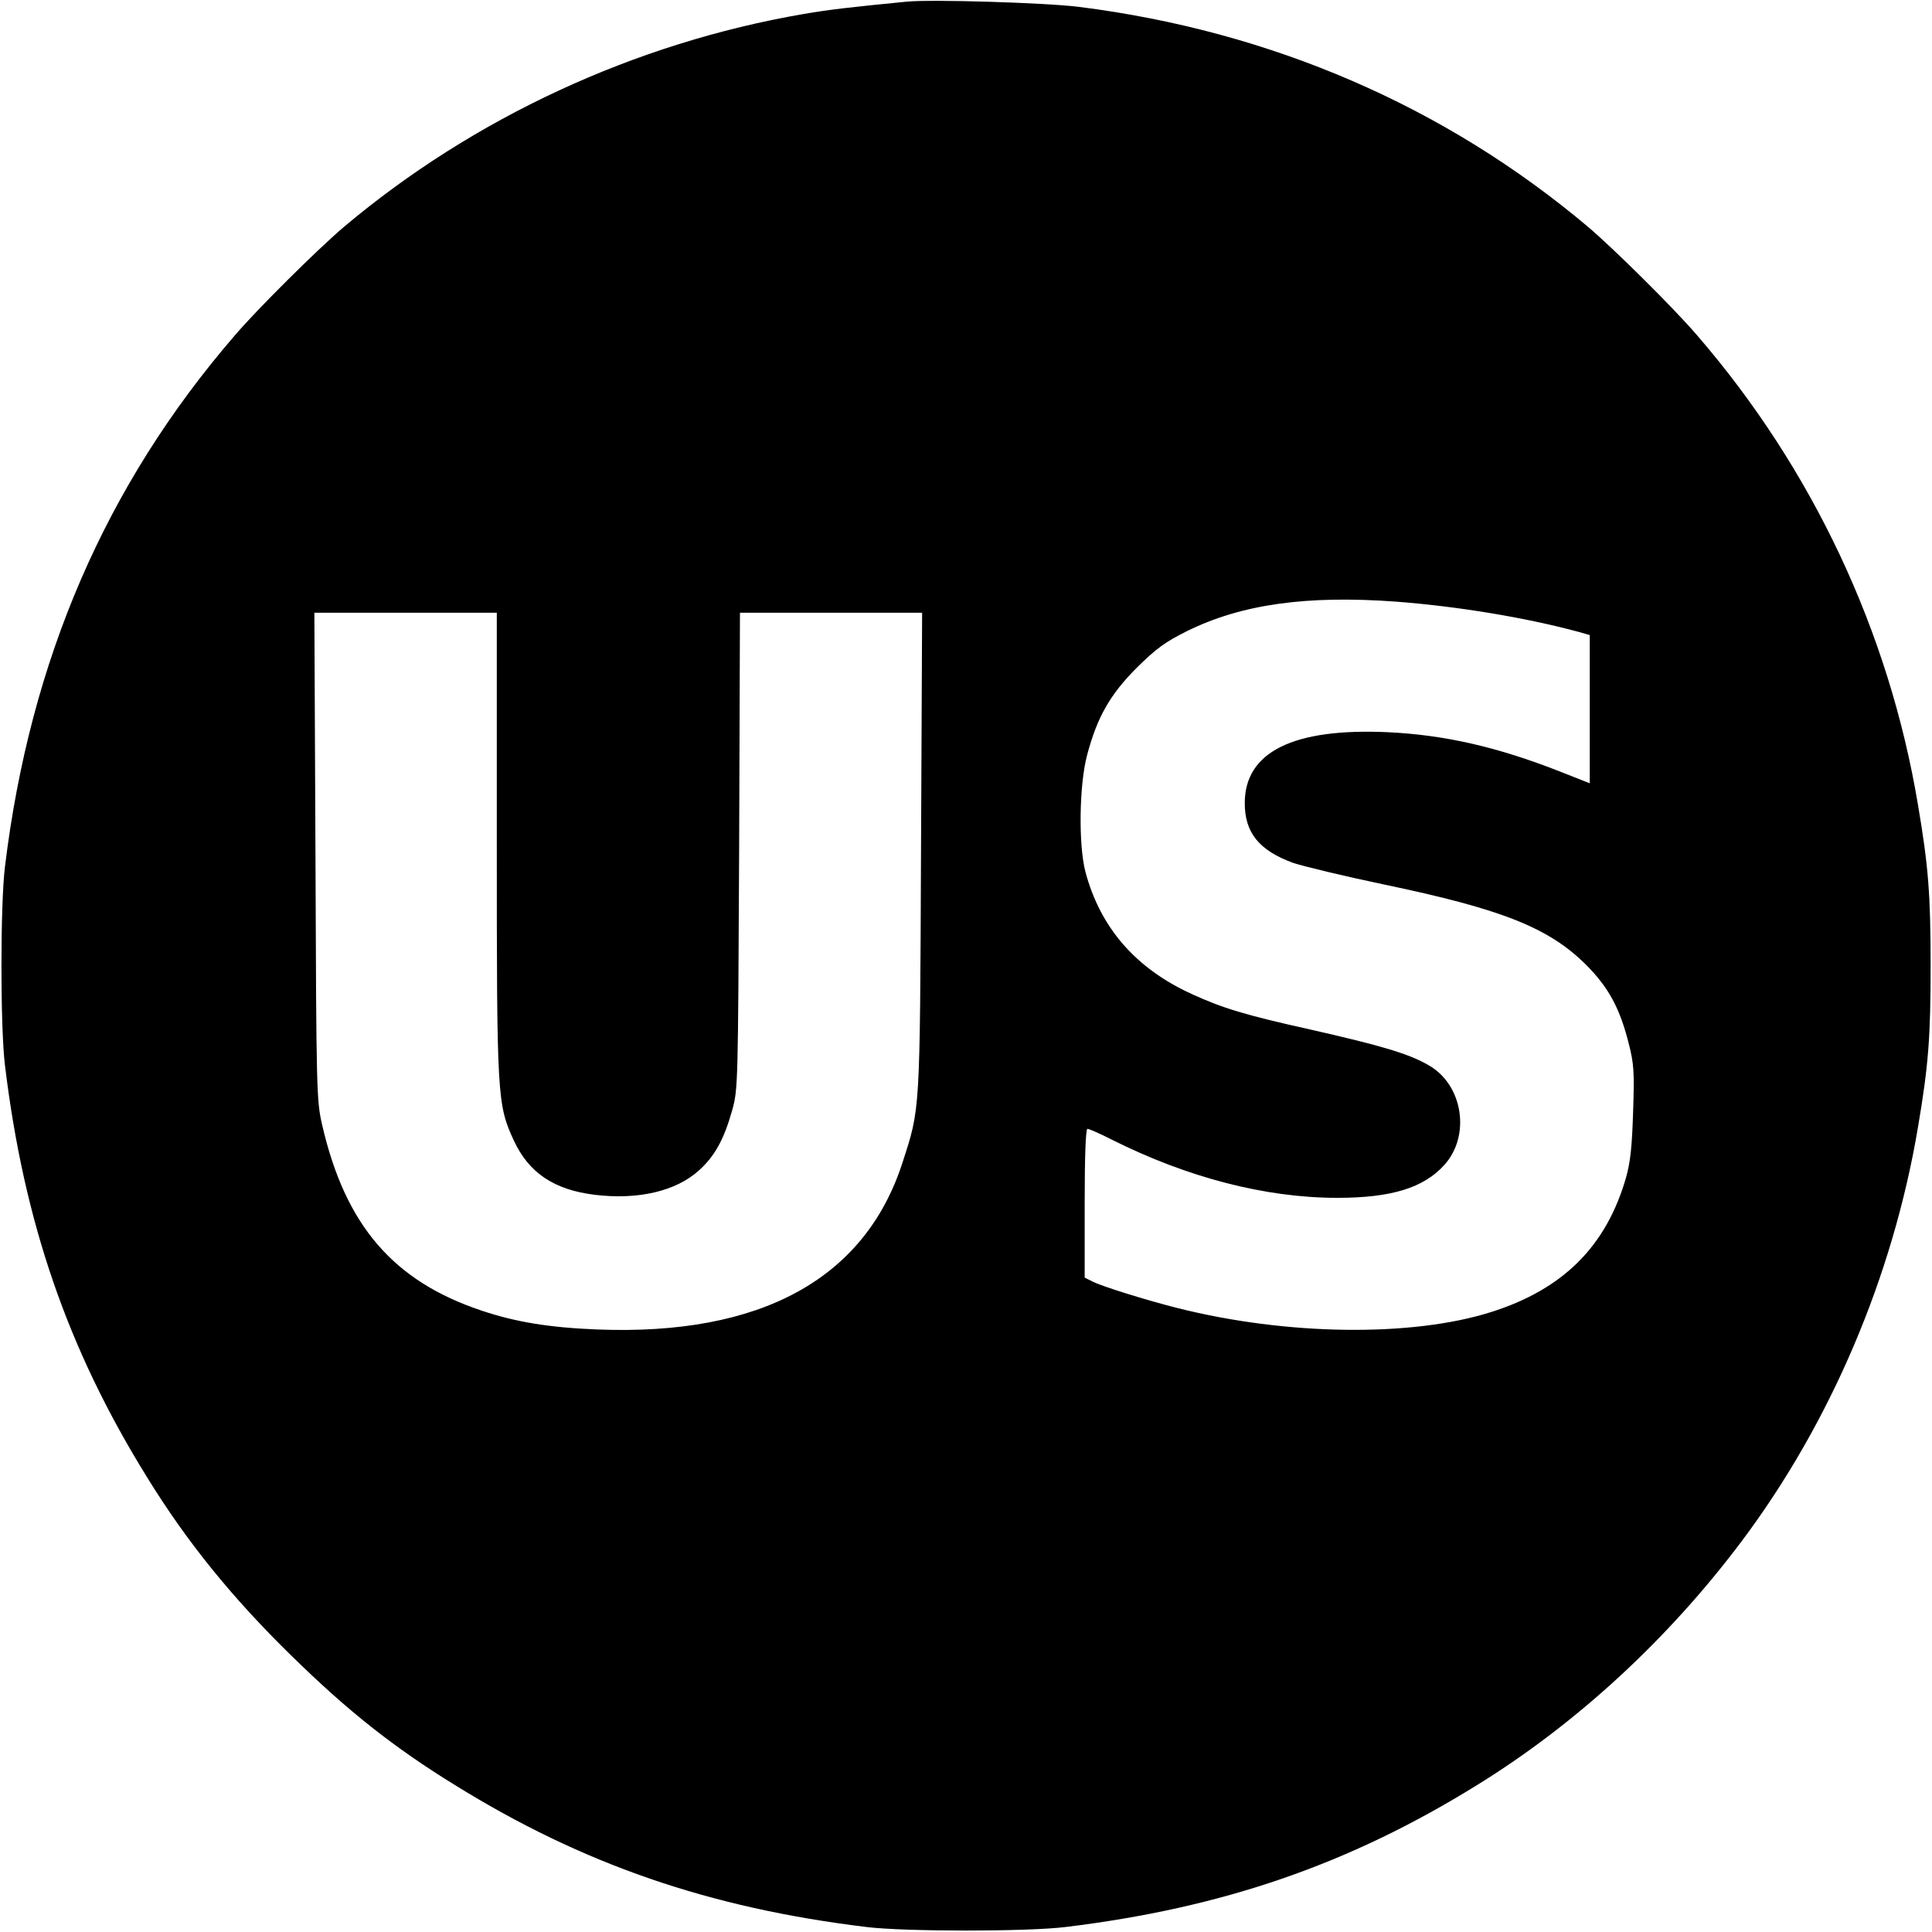 <svg version="1" xmlns="http://www.w3.org/2000/svg" width="933.333" height="933.333" viewBox="0 0 700 700"><path d="M328.5.6c-20.3 2-27.6 2.8-37.5 4.5-61 10.5-119.5 37.6-166.5 77.2-9.5 8.1-31 29.4-39.4 39.2C38.3 175.7 10.9 239.1 1.8 314c-1.7 13.7-1.7 58.3 0 72 6.9 56.9 22.7 102.8 51.4 149.1 14.5 23.6 31.1 44 52.5 64.9 20.4 20 37.1 33.2 59.2 46.8 46.3 28.7 92.2 44.5 149.1 51.4 13.7 1.7 58.3 1.7 72 0 56.9-6.9 102.8-22.7 149.1-51.4 36-22.2 69.2-52.8 95.8-88.2 32.3-43 54.9-96 64-150.1 3.8-22.3 4.6-32.7 4.6-58.5 0-25.8-.8-36.2-4.6-58.5-10.5-62.7-38.2-121.6-80-170-8.4-9.8-29.9-31.1-39.4-39.2-51.8-43.7-114.8-71-184.5-79.8C379.3 1 337.4-.3 328.5.6zM506 218c22.1 1.7 46.5 5.7 65.8 10.9l4.2 1.2v53.7l-10.9-4.3c-22.4-8.8-41.5-13.2-62.1-14.2-34.4-1.6-52 7.1-52 25.7 0 10.7 5.2 17.1 17.4 21.6 3.5 1.2 18.4 4.8 33.2 7.9 42.6 8.9 59.5 15.6 73 29 8.2 8.2 12.3 15.8 15.5 28.5 1.9 7.4 2.1 10.3 1.6 25-.4 12.7-1 18.2-2.6 23.8-7.2 24.9-22.9 40.4-48.9 48.6-28.8 9.1-74.1 8.5-113.7-1.5-11.1-2.8-27.5-7.9-30.7-9.6l-2.8-1.4V436c0-17.7.4-27 1-27s4.5 1.7 8.8 3.9c27.5 13.8 55.8 21.1 81.7 21.1 19.6 0 31.3-3.6 38.8-11.9 9.6-10.6 6.8-29-5.6-36.1-7.2-4.2-17-7.1-43-13-23.5-5.2-31.9-7.8-42.8-12.8-20.3-9.2-33.2-24-38.6-44.2-2.6-9.7-2.3-31.8.6-42.5 3.6-13.6 8.3-21.9 18-31.6 7.1-7 10.3-9.3 18.1-13.2 19.8-9.8 43.5-13.1 76-10.7zm-326 87.4c0 92.1.1 94.7 6.2 107.9 5.4 11.6 14.5 17.8 29.3 19.6 15.7 1.9 29.4-1.3 37.7-8.8 5.7-5.1 9.1-11.2 12.1-21.9 2.1-7.6 2.1-9.2 2.5-94l.3-86.2h66l-.4 86.7c-.4 95.2-.3 92.7-6.7 112.5-13.6 42.2-51.4 62.8-110.5 60.5-17.6-.7-29.6-2.7-41.9-6.8-32.1-10.7-49.5-30.9-57.9-67.4-2-8.7-2.1-12.1-2.4-97.3l-.4-88.2H180v83.4z"/></svg>